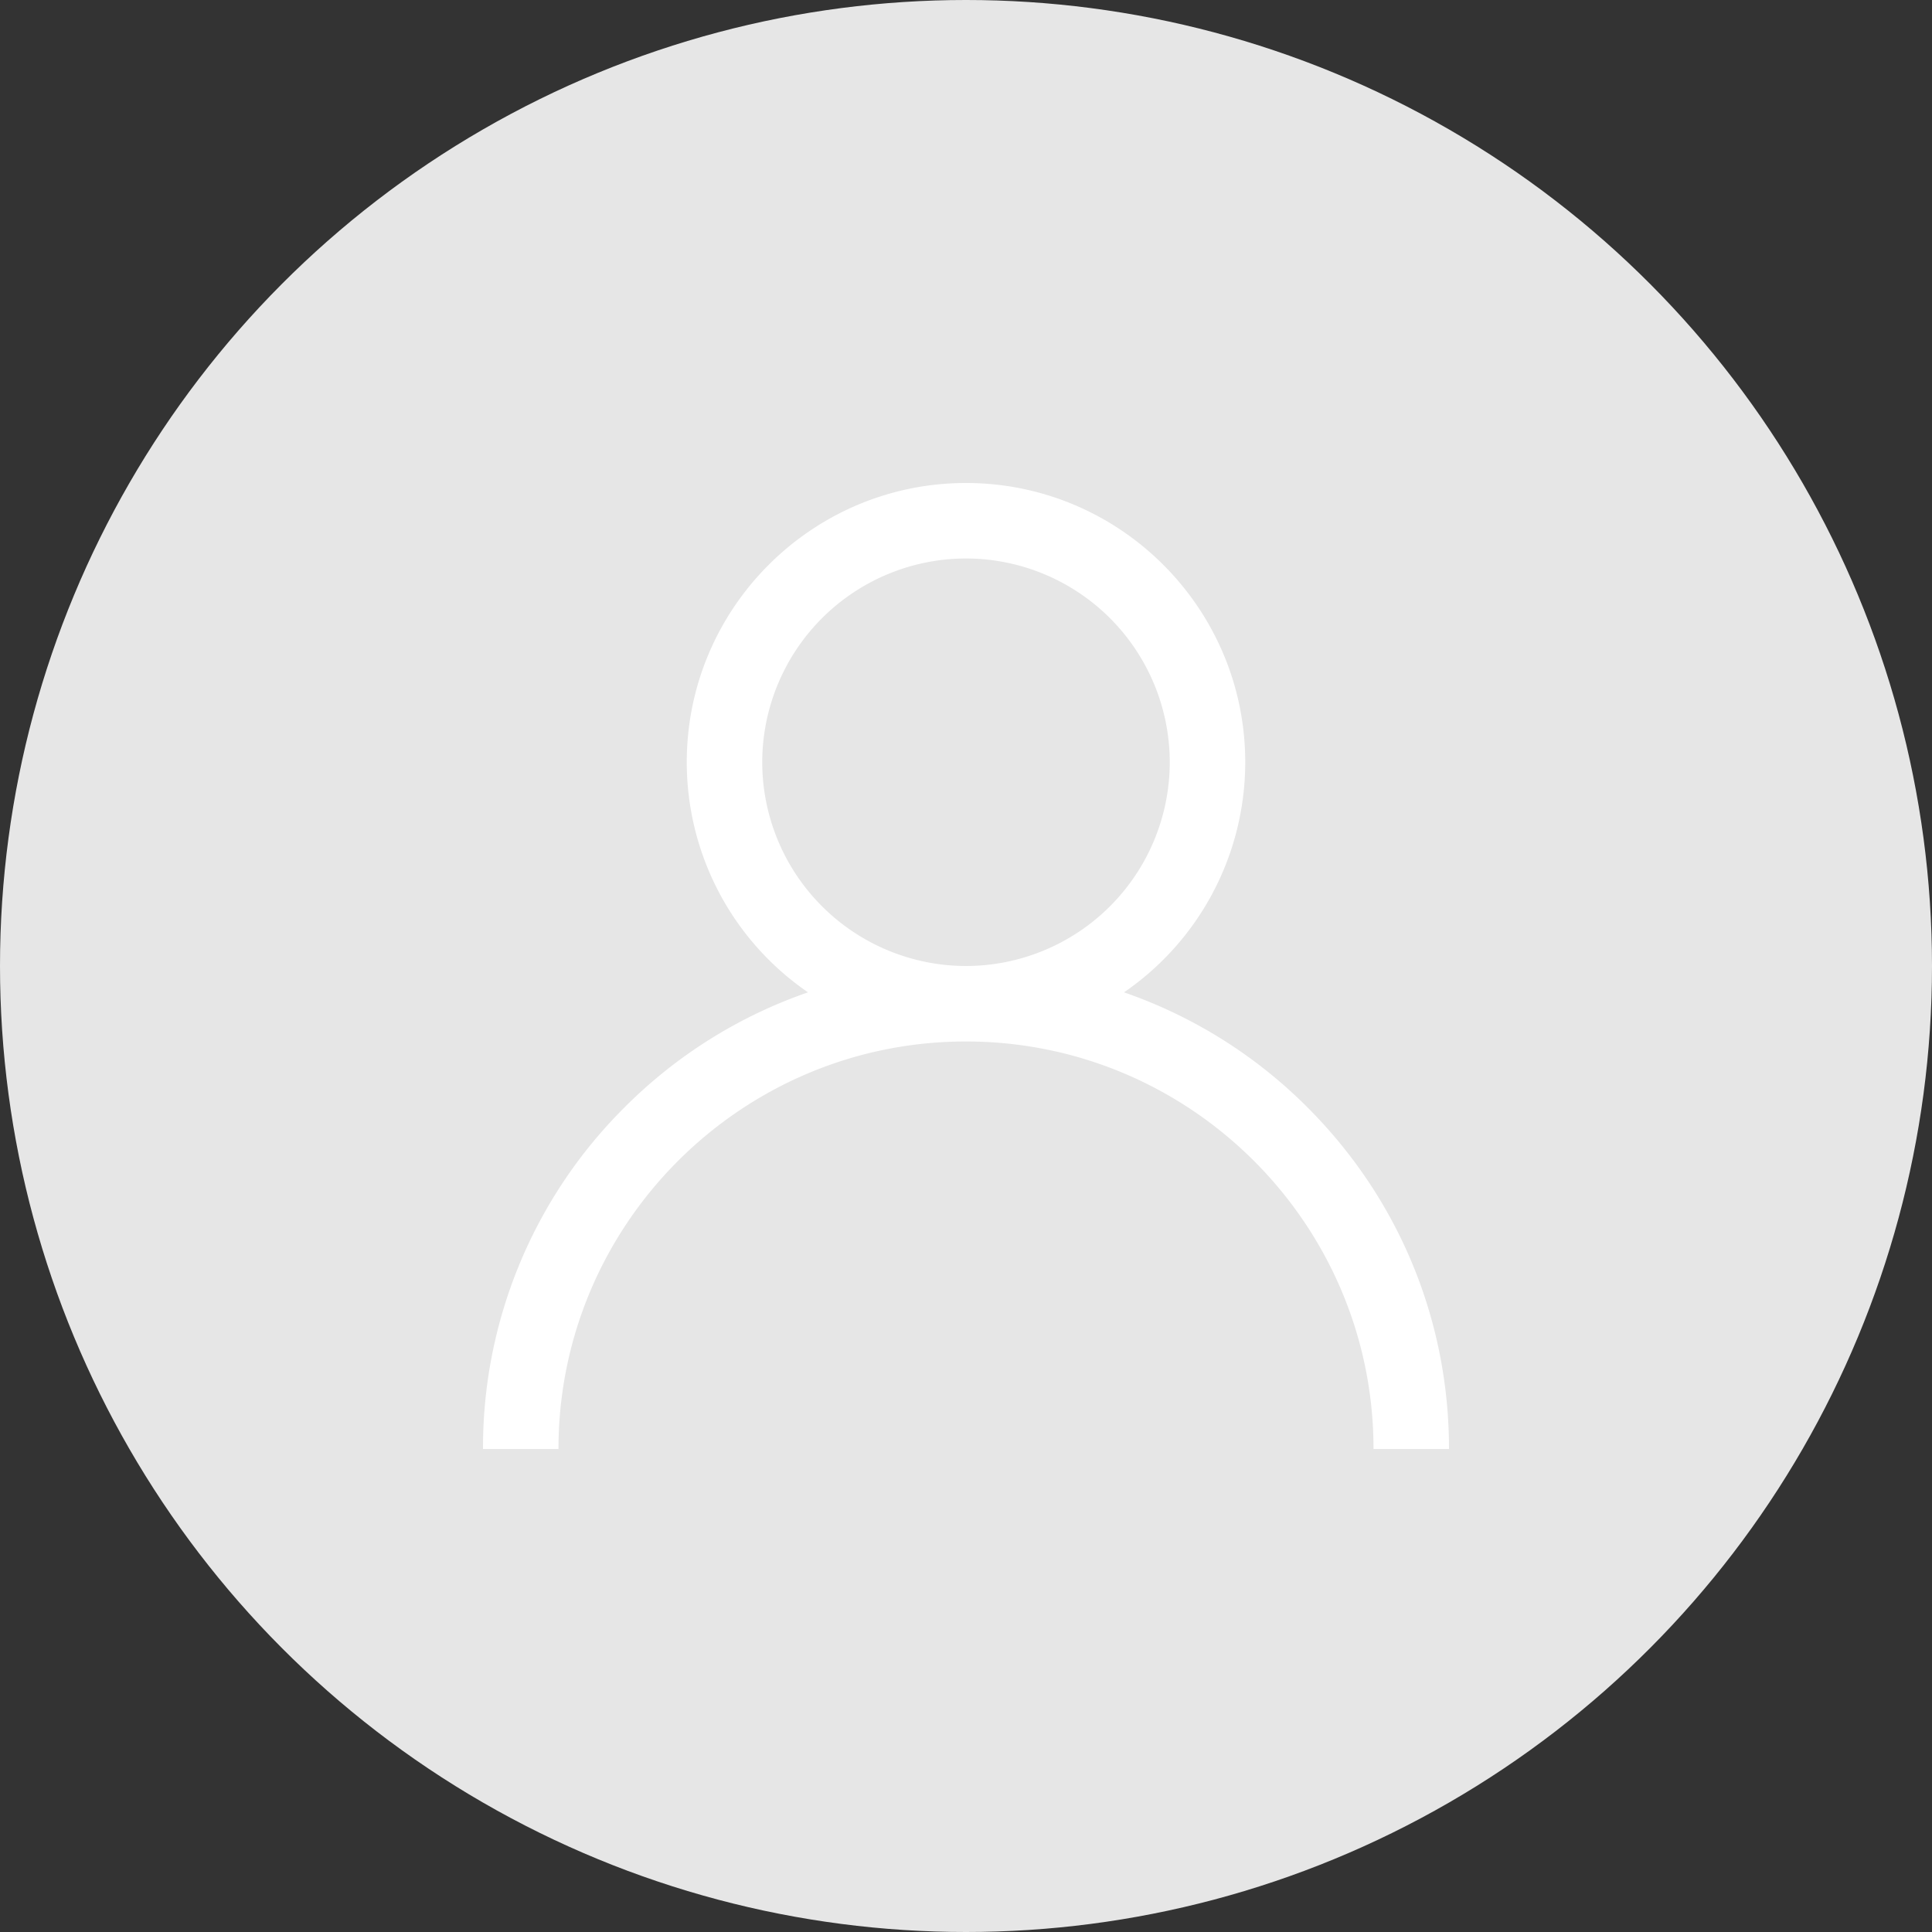 <svg xmlns="http://www.w3.org/2000/svg" xmlns:xlink="http://www.w3.org/1999/xlink" width="60" height="60" viewBox="0 0 60 60">
    <rect x="0" y="0" width="60" height="60" fill="#333333" stroke="none"/>
    <defs>
        <circle id="a" cx="30" cy="30" r="30"/>
    </defs>
    <g fill="none" fill-rule="evenodd">
        <mask id="b" fill="#fff">
            <use xlink:href="#a"/>
        </mask>
        <use fill="#E6E6E6" xlink:href="#a"/>
        <g fill="#FFF" fill-rule="nonzero" mask="url(#b)">
            <path d="M40.607 34.393a14.942 14.942 0 0 0-5.7-3.575 8.669 8.669 0 0 0 3.765-7.146C38.672 18.89 34.782 15 30 15s-8.672 3.89-8.672 8.672a8.669 8.669 0 0 0 3.765 7.146 14.942 14.942 0 0 0-5.7 3.575A14.902 14.902 0 0 0 15 45h2.344c0-6.979 5.677-12.656 12.656-12.656 6.979 0 12.656 5.677 12.656 12.656H45c0-4.007-1.56-7.773-4.393-10.607zM30 30a6.335 6.335 0 0 1-6.328-6.328A6.335 6.335 0 0 1 30 17.344a6.335 6.335 0 0 1 6.328 6.328A6.335 6.335 0 0 1 30 30z"/>
        </g>
    </g>
</svg>
